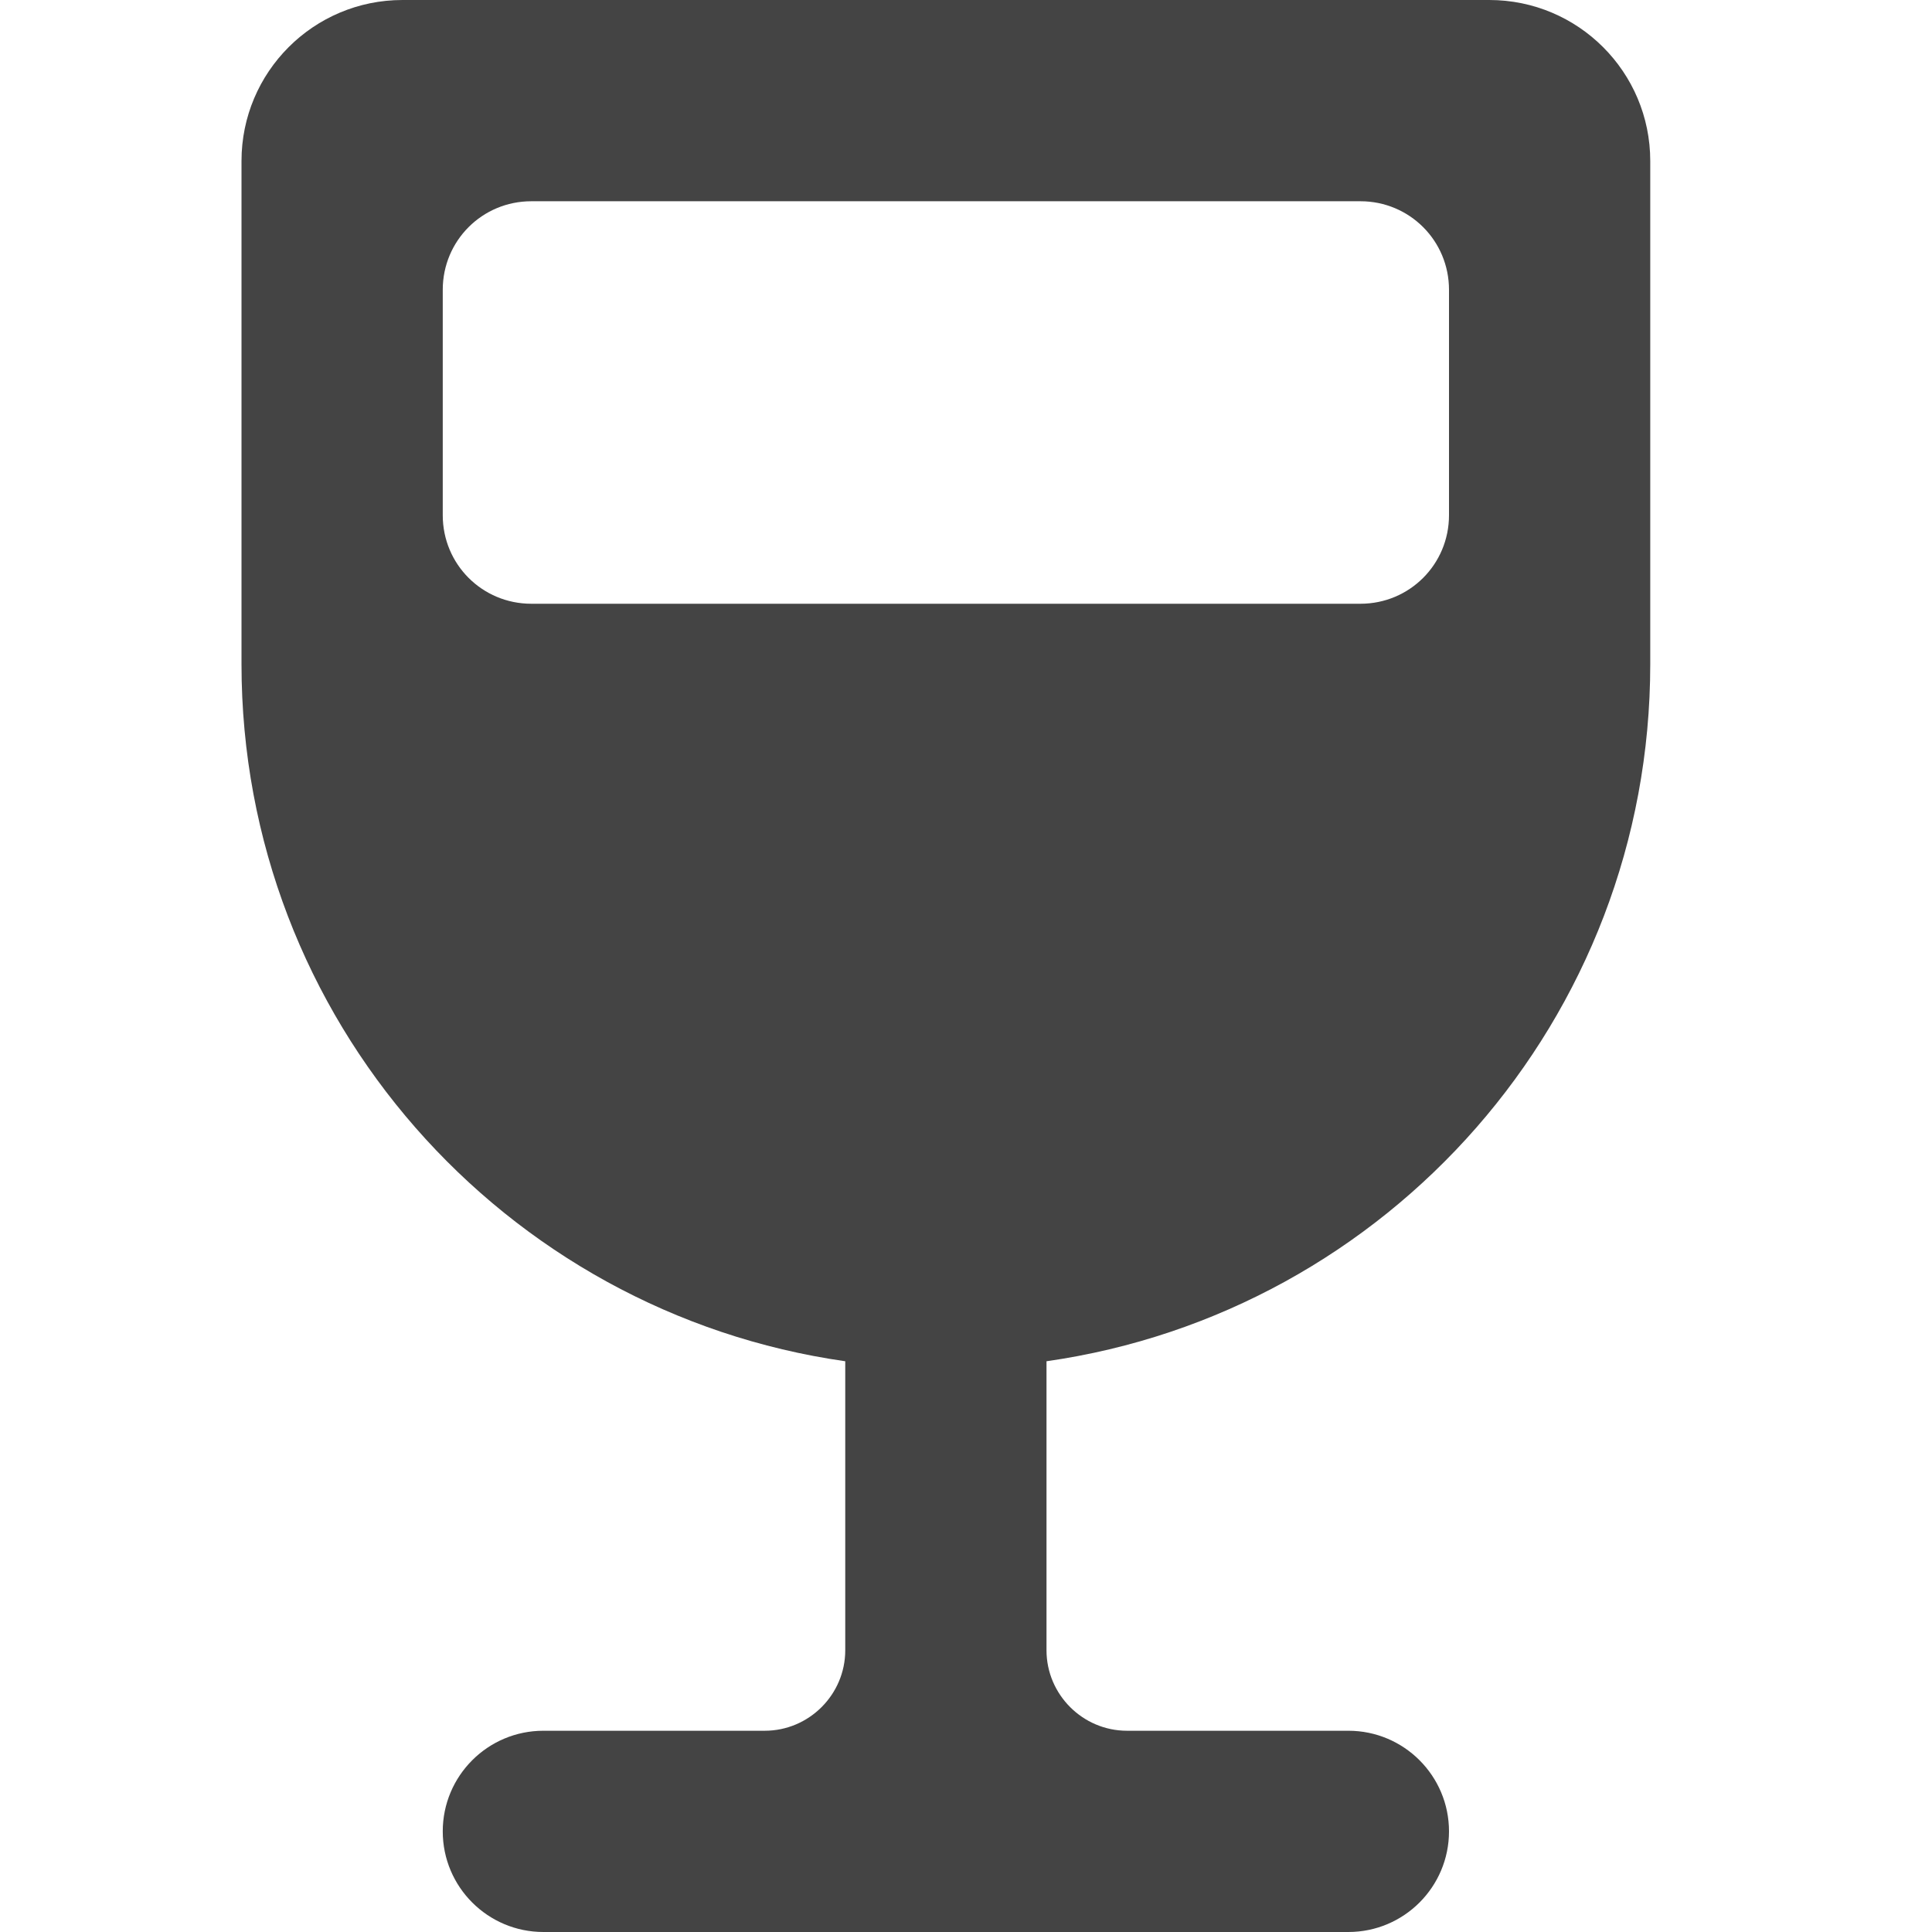 <?xml version="1.0" encoding="utf-8"?>
<!-- Generated by IcoMoon.io -->
<!DOCTYPE svg PUBLIC "-//W3C//DTD SVG 1.1//EN" "http://www.w3.org/Graphics/SVG/1.1/DTD/svg11.dtd">
<svg version="1.1" xmlns="http://www.w3.org/2000/svg" xmlns:xlink="http://www.w3.org/1999/xlink" width="48" height="48" viewBox="0 0 48 48">
<path fill="#444444" d="M6 16.5c0 8.82 6.52 16.11 15 17.32v7.18c0 1.1-0.9 2-2 2h-5.5c-1.38 0-2.5 1.12-2.5 2.5s1.12 2.5 2.5 2.5h20c1.38 0 2.5-1.12 2.5-2.5s-1.12-2.5-2.5-2.5h-5.5c-1.1 0-2-0.9-2-2v-7.18c8.48-1.21 15-8.5 15-17.32l-0-12.5c0-2.21-1.79-4-4-4h-27c-2.21 0-4 1.79-4 4v12.5zM13.2 5h20.6c1.22 0 2.2 0.98 2.2 2.2v5.6c0 1.22-0.98 2.2-2.2 2.2h-20.6c-1.22 0-2.2-0.98-2.2-2.2v-5.6c0-1.22 0.98-2.2 2.2-2.2z"></path>
</svg>
